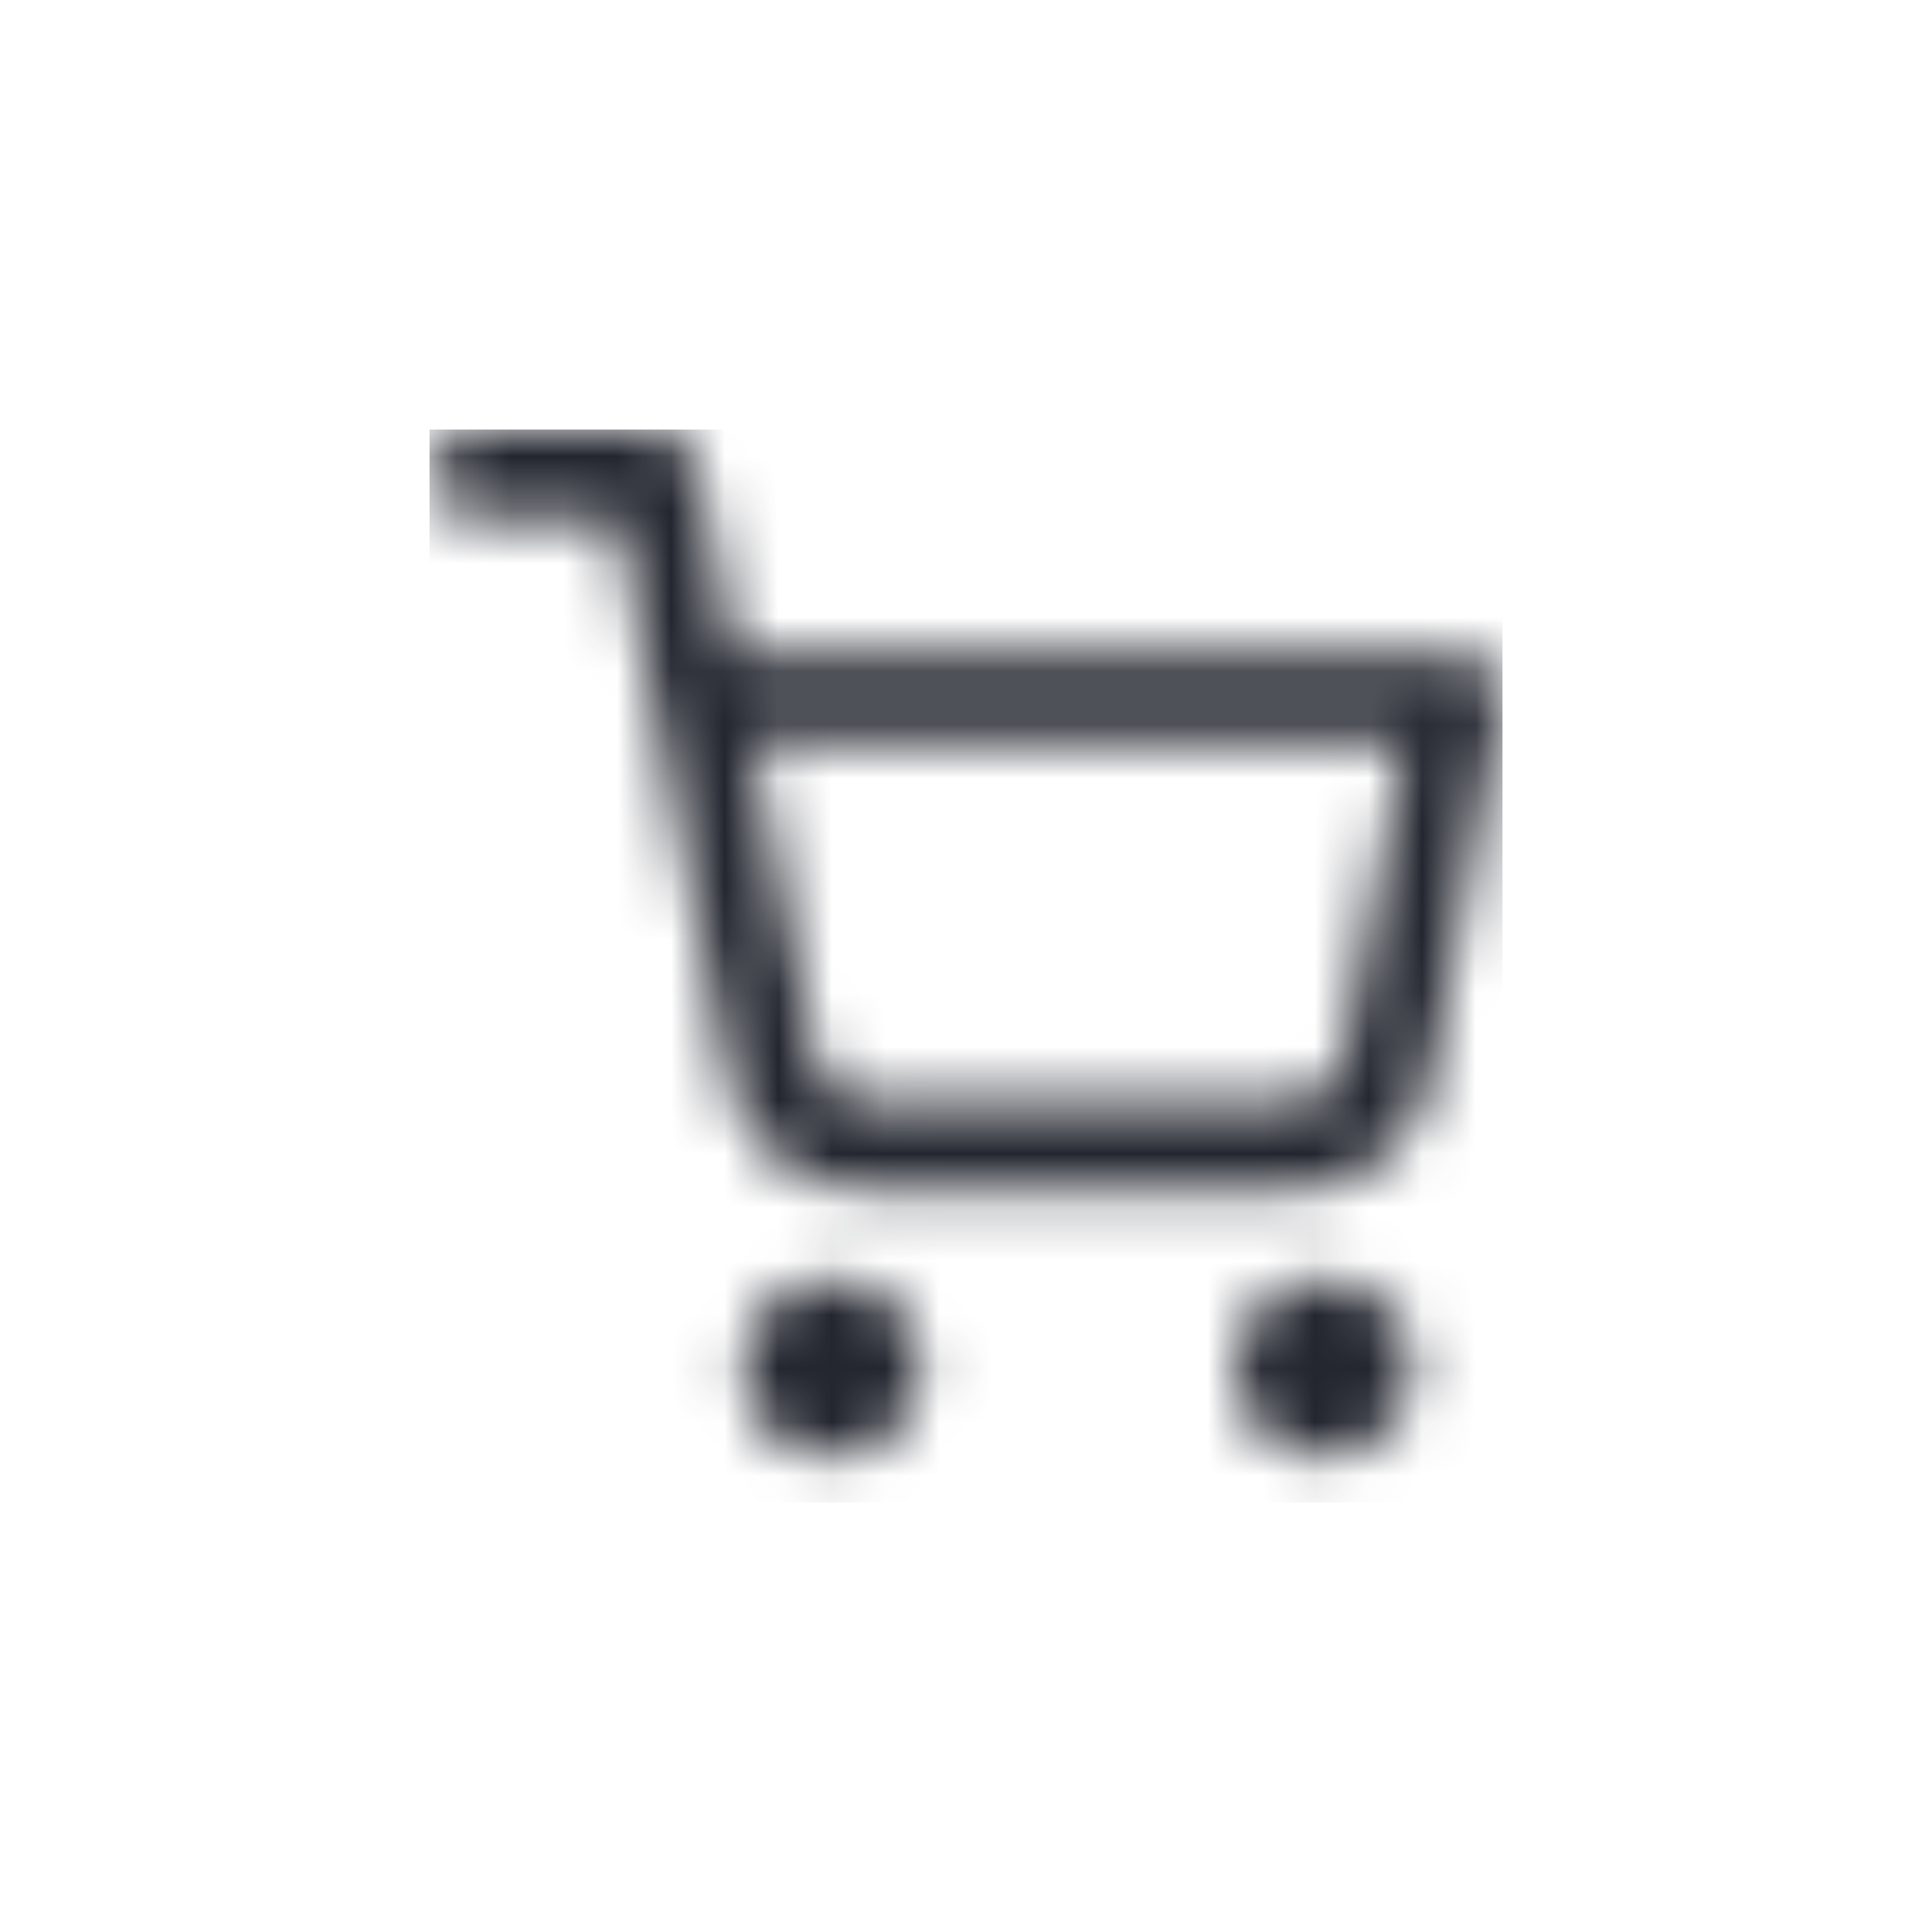 <svg width="36" height="36" viewBox="0 0 36 36" fill="none" xmlns="http://www.w3.org/2000/svg">
<g clip-path="url(#clip0_408_19)">
<mask id="mask0_408_19" style="mask-type:alpha" maskUnits="userSpaceOnUse" x="8" y="8" width="20" height="20">
<path fill-rule="evenodd" clip-rule="evenodd" d="M13.834 25.5C13.834 24.579 14.58 23.833 15.501 23.833C16.421 23.833 17.167 24.579 17.167 25.5C17.167 26.42 16.421 27.167 15.501 27.167C14.58 27.167 13.834 26.42 13.834 25.5Z" fill="#7A869A"/>
<path fill-rule="evenodd" clip-rule="evenodd" d="M23 25.5C23 24.579 23.746 23.833 24.667 23.833C25.587 23.833 26.333 24.579 26.333 25.5C26.333 26.42 25.587 27.167 24.667 27.167C23.746 27.167 23 26.42 23 25.5Z" fill="#7A869A"/>
<path fill-rule="evenodd" clip-rule="evenodd" d="M8 8.833C8 8.373 8.373 8 8.833 8H12.167C12.564 8 12.906 8.28 12.984 8.67L13.684 12.167H27.167C27.415 12.167 27.65 12.277 27.809 12.469C27.967 12.66 28.032 12.912 27.985 13.156L26.651 20.154C26.536 20.73 26.223 21.247 25.766 21.614C25.311 21.98 24.743 22.176 24.16 22.167H16.074C15.49 22.176 14.922 21.98 14.467 21.614C14.01 21.247 13.697 20.73 13.583 20.155C13.583 20.154 13.583 20.155 13.583 20.155L12.191 13.199C12.185 13.176 12.18 13.153 12.177 13.129L11.484 9.667H8.833C8.373 9.667 8 9.294 8 8.833ZM14.017 13.833L15.217 19.829C15.255 20.021 15.36 20.194 15.512 20.316C15.665 20.439 15.855 20.504 16.051 20.5L16.067 20.5H24.167L24.183 20.5C24.378 20.504 24.569 20.439 24.721 20.316C24.873 20.194 24.977 20.023 25.015 19.832L26.159 13.833H14.017Z" fill="#7A869A"/>
</mask>
<g mask="url(#mask0_408_19)">
<rect x="8" y="8" width="20" height="20" fill="#23262F"/>
</g>
</g>
<defs>
<clipPath id="clip0_408_19">
<rect width="20" height="20" fill="white" transform="translate(8 8)"/>
</clipPath>
</defs>
</svg>
